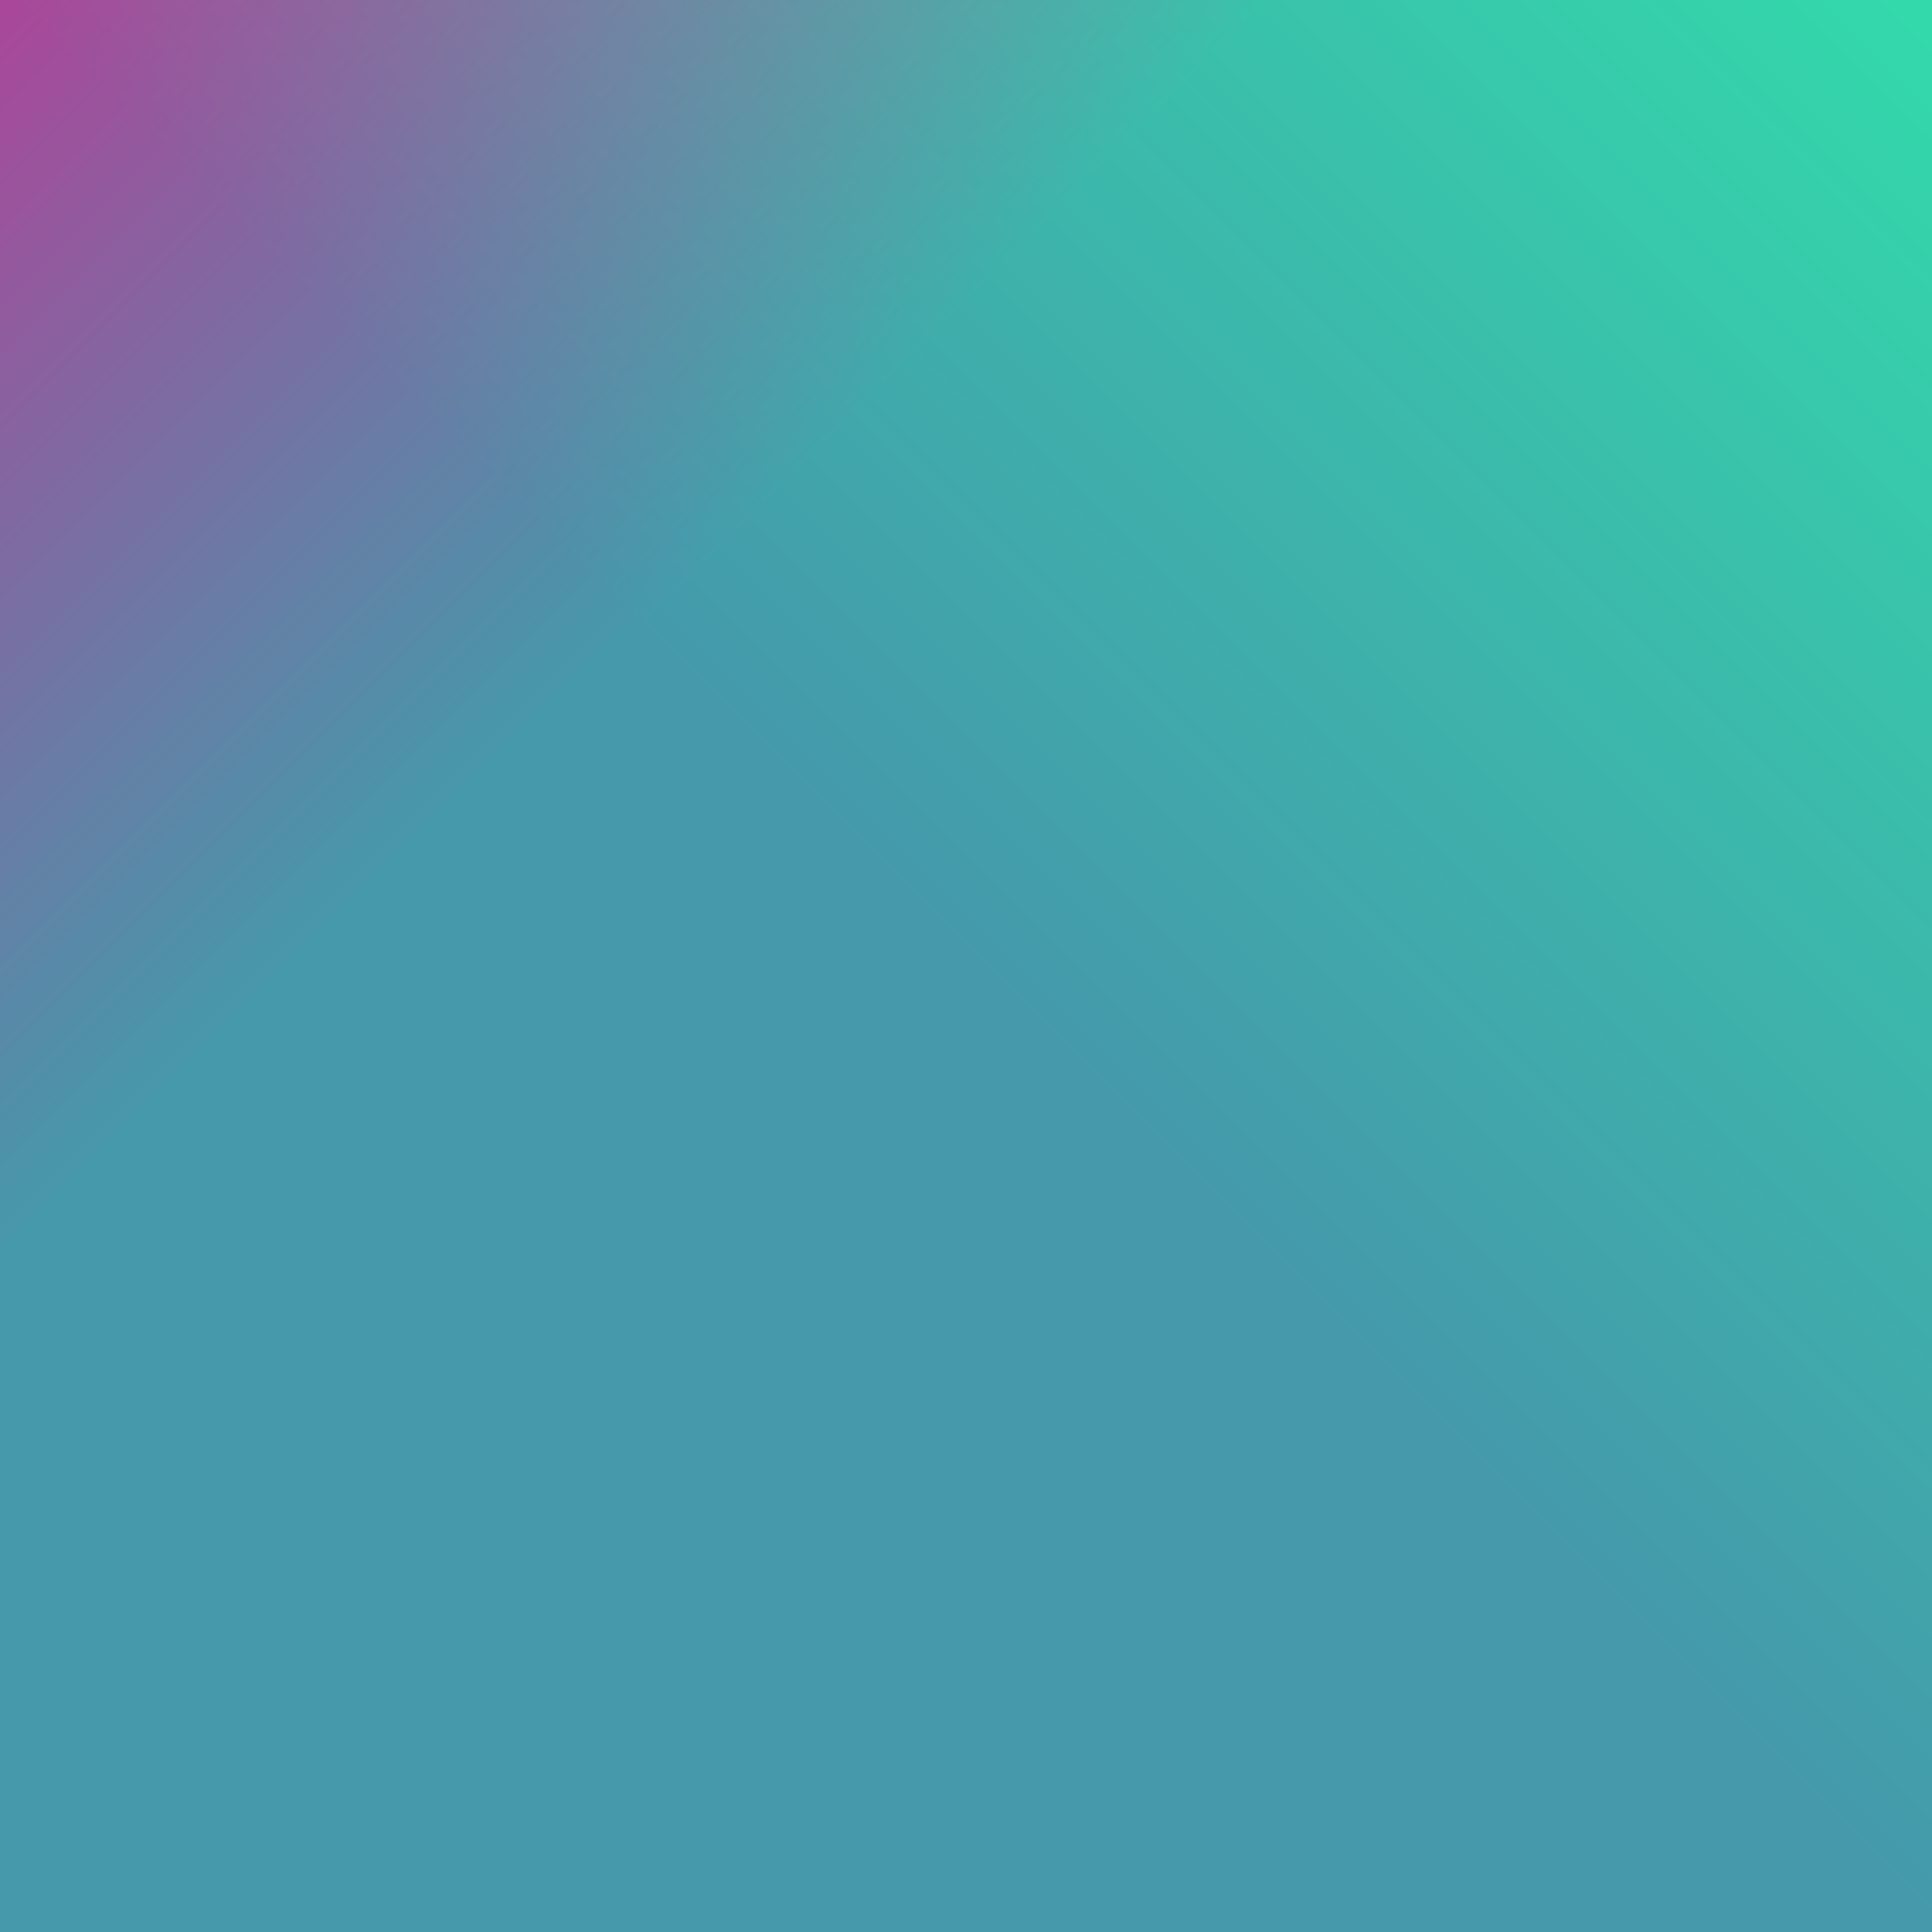 <svg xmlns="http://www.w3.org/2000/svg" width="300" height="300" viewBox="0 0 300 300">
  <defs>
    <linearGradient id="grad1" x1="0%" y1="0%" x2="100%" y2="100%">
      <stop offset="0%" style="stop-color: #ff5733; stop-opacity: 1">
        <animate attributeName="stop-color" values="#ff5733; #ffbd33; #33ff57; #33b5ff; #5733ff; #ff5733" dur="15s" repeatCount="indefinite" />
      </stop>
      <stop offset="33%" style="stop-color: #33ff57; stop-opacity: 1">
        <animate attributeName="stop-color" values="#33ff57; #33b5ff; #5733ff; #ff5733; #33ff57" dur="15s" repeatCount="indefinite" />
      </stop>
    </linearGradient>
    <linearGradient id="grad2" x1="100%" y1="0%" x2="0%" y2="100%">
      <stop offset="0%" style="stop-color: #33b5ff; stop-opacity: 1">
        <animate attributeName="stop-color" values="#33b5ff; #5733ff; #ff33b5; #ff5733; #33b5ff" dur="12s" repeatCount="indefinite" />
      </stop>
      <stop offset="50%" style="stop-color: #5733ff; stop-opacity: 1">
        <animate attributeName="stop-color" values="#5733ff; #ff5733; #33ffbd; #5733ff" dur="12s" repeatCount="indefinite" />
      </stop>
    </linearGradient>
  </defs>
  <rect width="100%" height="100%" fill="url(#grad1)" />
  <rect width="100%" height="100%" fill="url(#grad2)" opacity="0.5">
    <animate attributeName="opacity" values="0.5; 0.7; 0.5" dur="8s" repeatCount="indefinite" />
    <animateTransform attributeName="transform" type="translate" values="0,0; 5,5; 0,0" dur="8s" repeatCount="indefinite" />
  </rect>
</svg>
